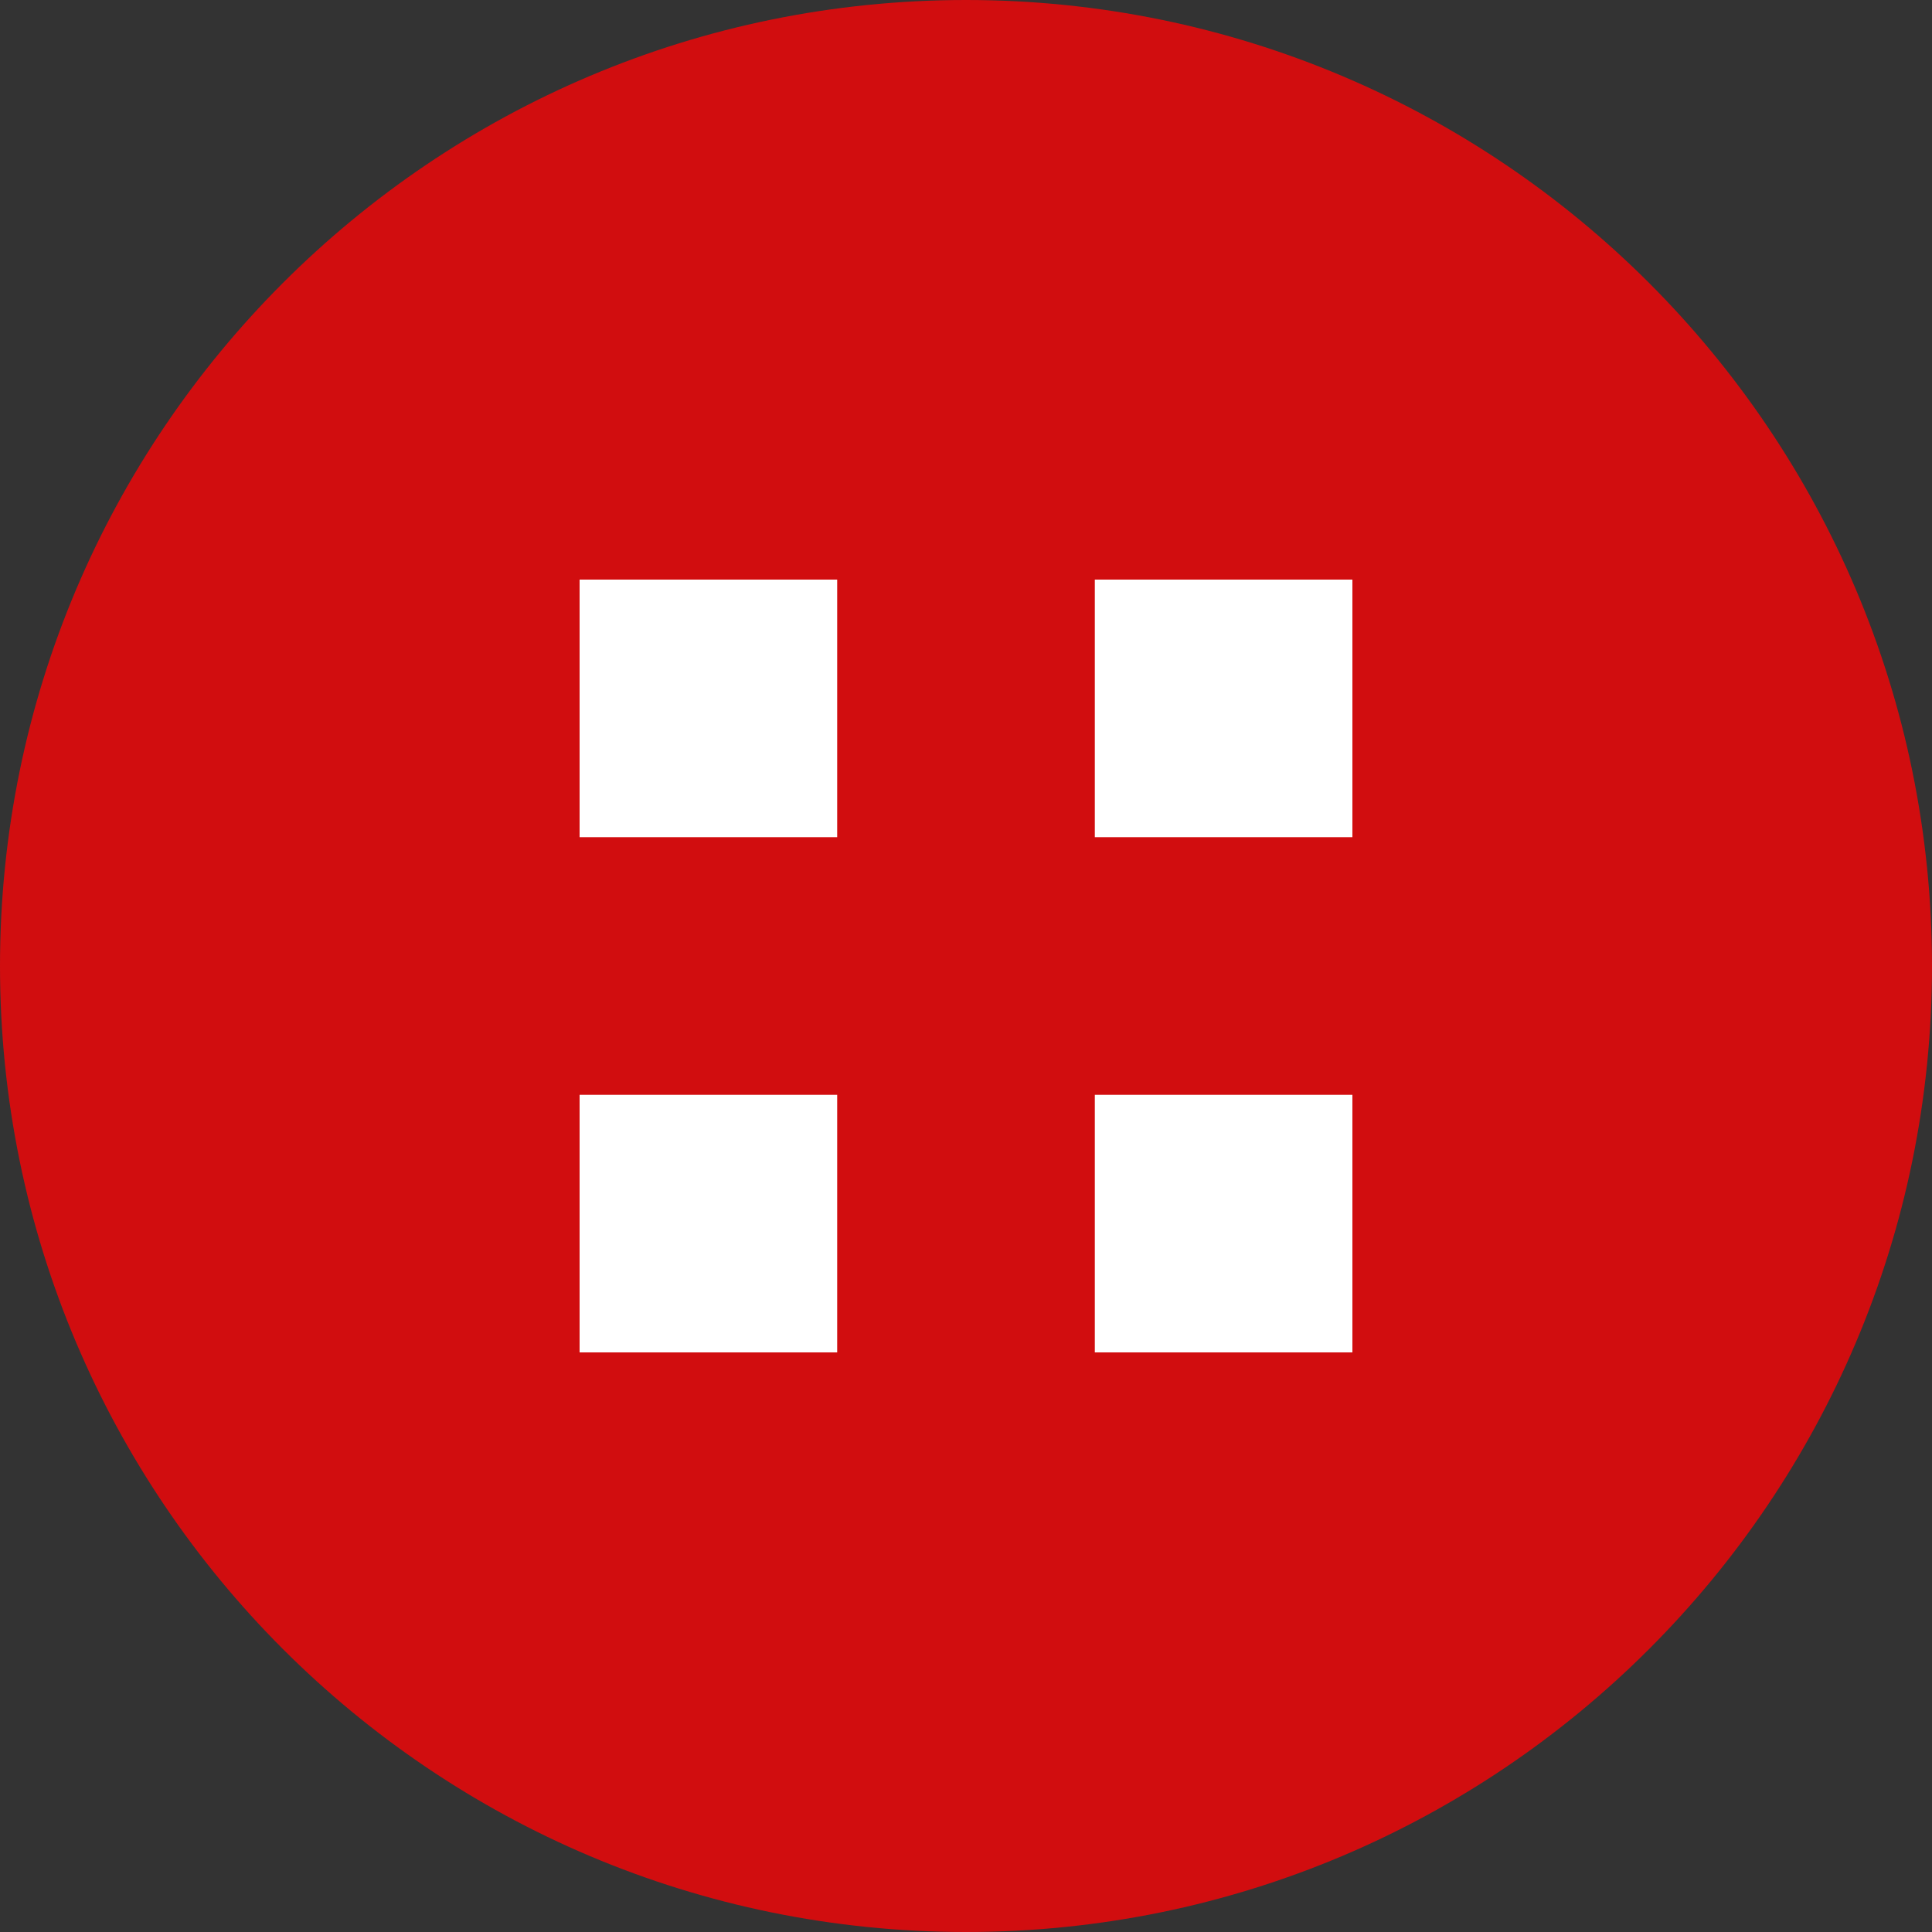 <svg width="40" height="40" viewBox="0 0 40 40" fill="none" xmlns="http://www.w3.org/2000/svg">
<rect x="0" y="0" width="40" height="40" fill="#333333" stroke="none"/>
<path fill-rule="evenodd" clip-rule="evenodd" d="M20 40C31.046 40 40 31.046 40 20C40 8.954 31.046 0 20 0C8.954 0 0 8.954 0 20C0 31.046 8.954 40 20 40Z" fill="#D10D0F"/>
<path fill-rule="evenodd" clip-rule="evenodd" d="M12 12H17.333V17.333H12V12ZM22.667 12H28V17.333H22.667V12ZM12 22.667H17.333V28H12V22.667ZM22.667 22.667H28V28H22.667V22.667Z" fill="white"/>
</svg>
